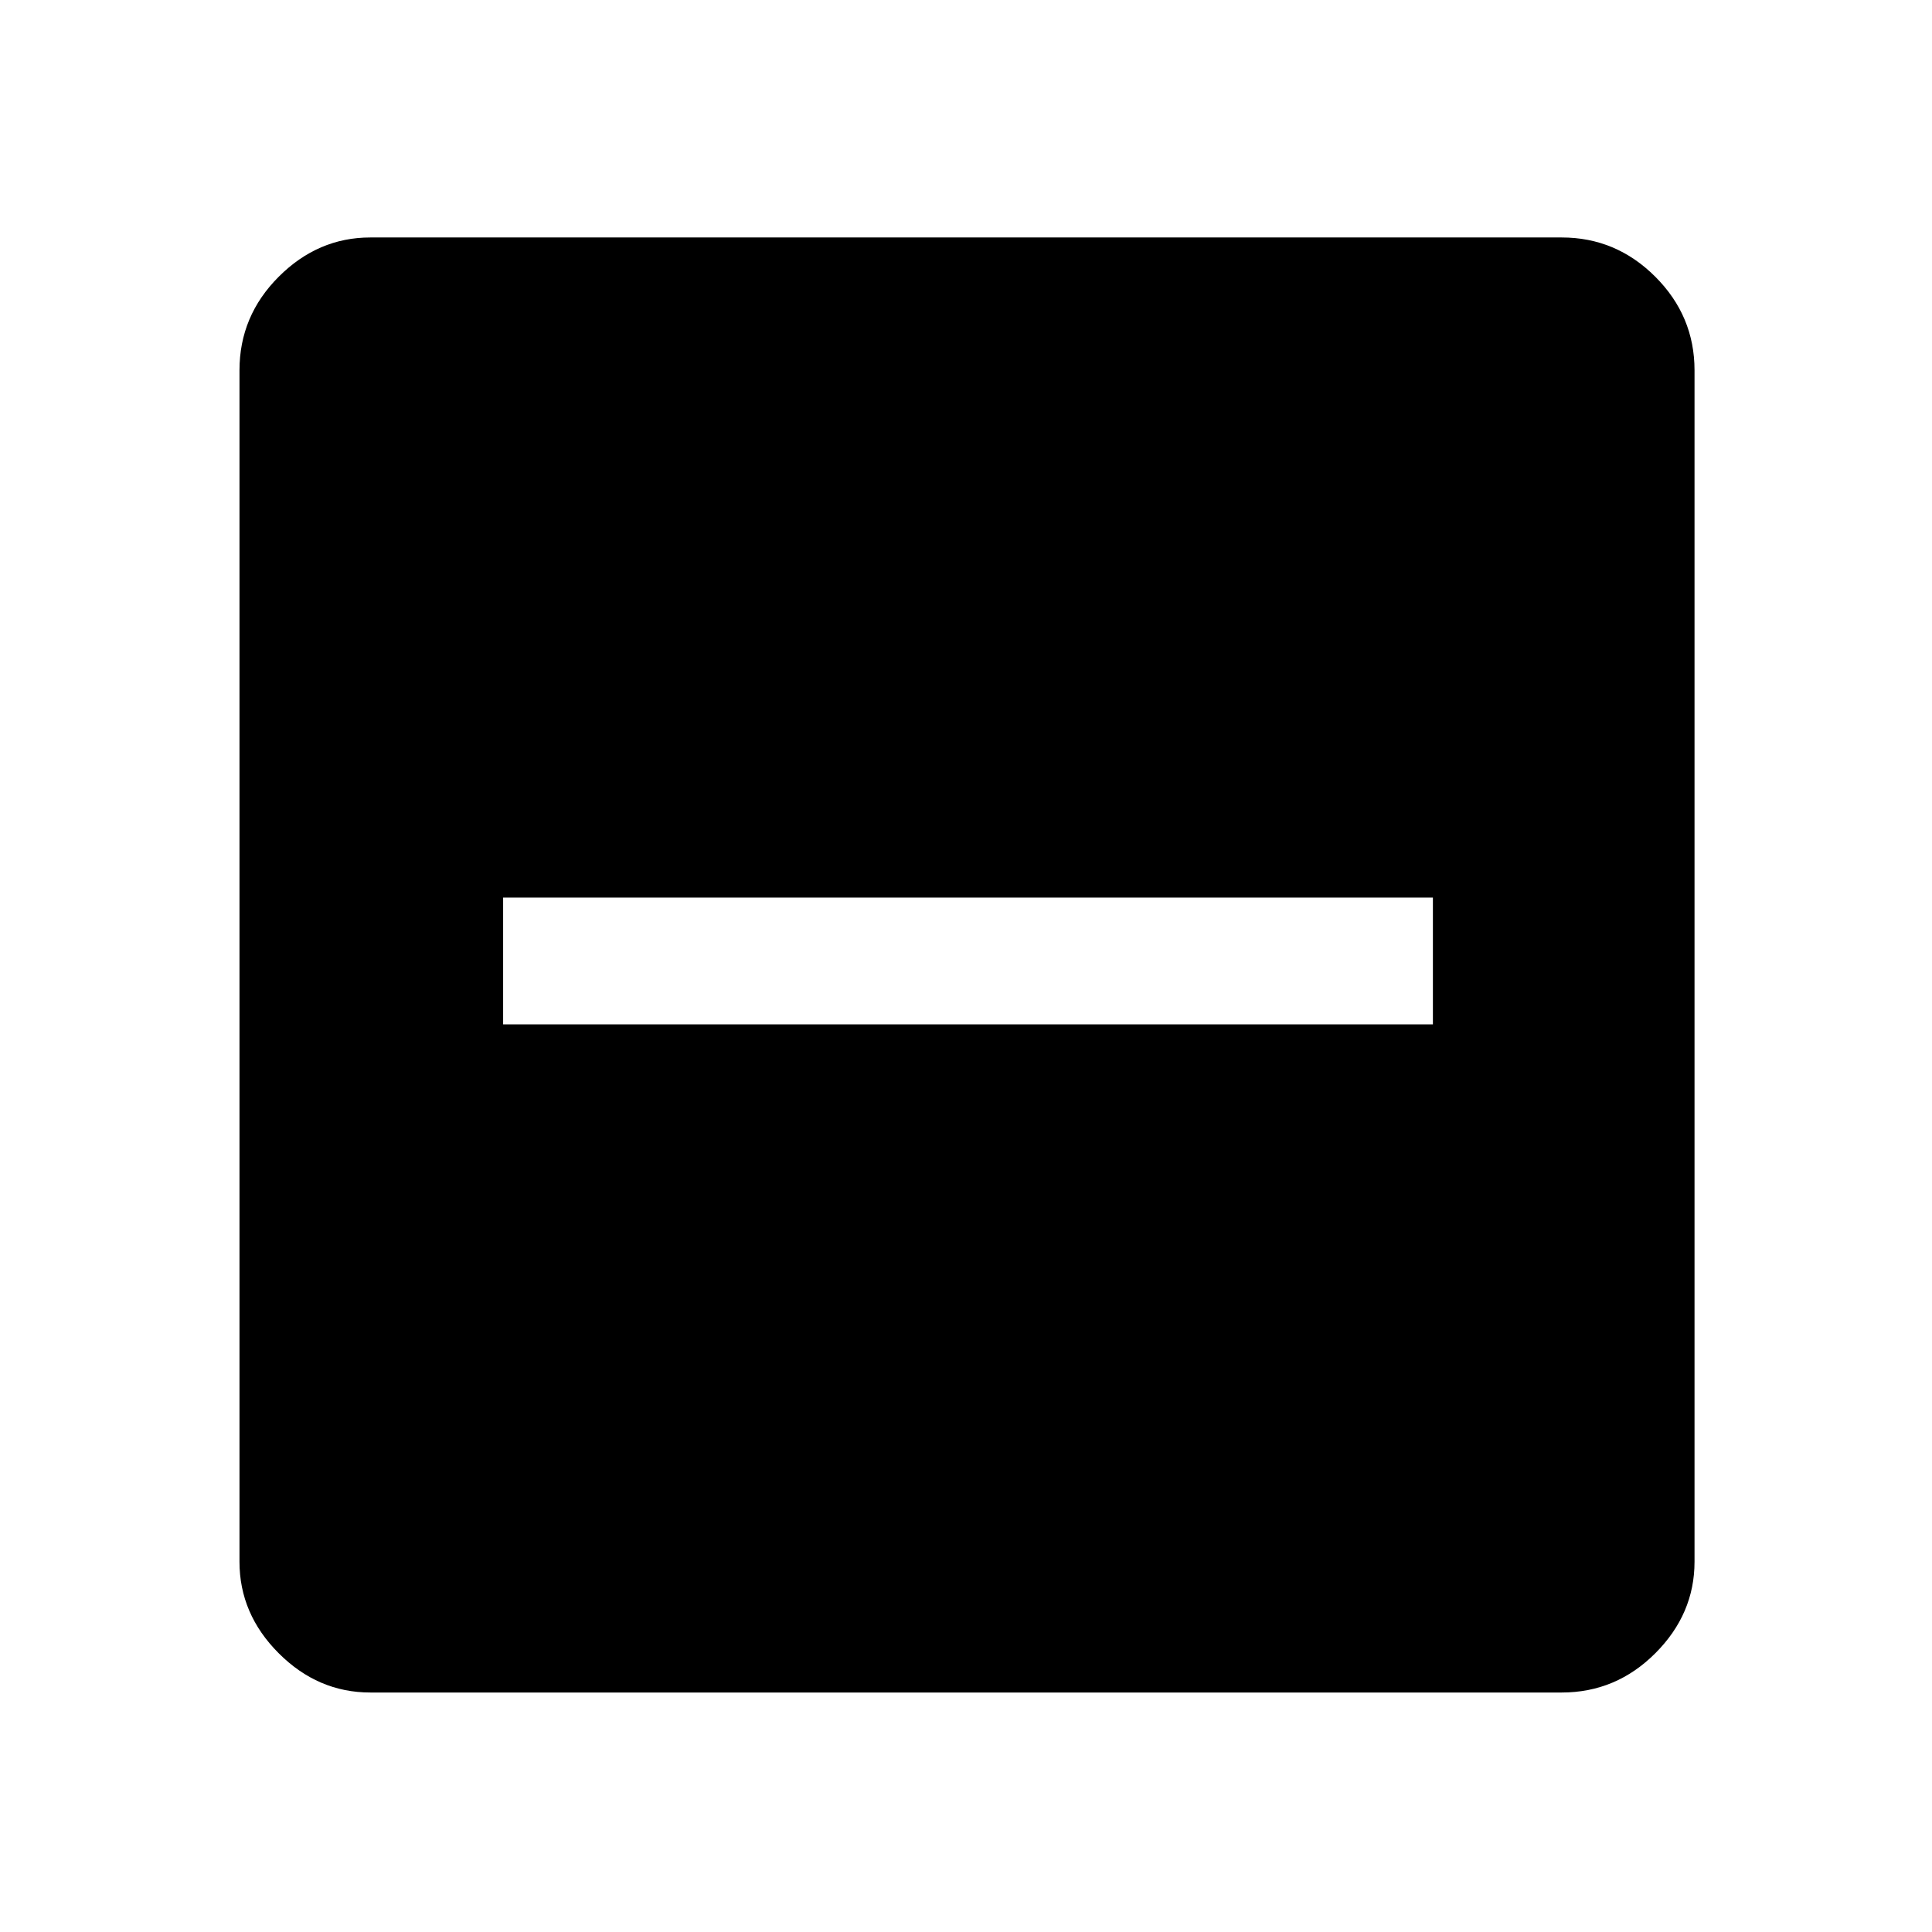 <svg xmlns="http://www.w3.org/2000/svg" height="48" width="48"><path d="M12.5 25.45h23.1V22.3H12.5Zm-3.3 16.6q-1.3 0-2.275-.975Q5.95 40.1 5.95 38.8V9.2q0-1.35.975-2.325Q7.9 5.9 9.2 5.9h29.6q1.35 0 2.325.975.975.975.975 2.325v29.6q0 1.3-.975 2.275-.975.975-2.325.975Z"/></svg>